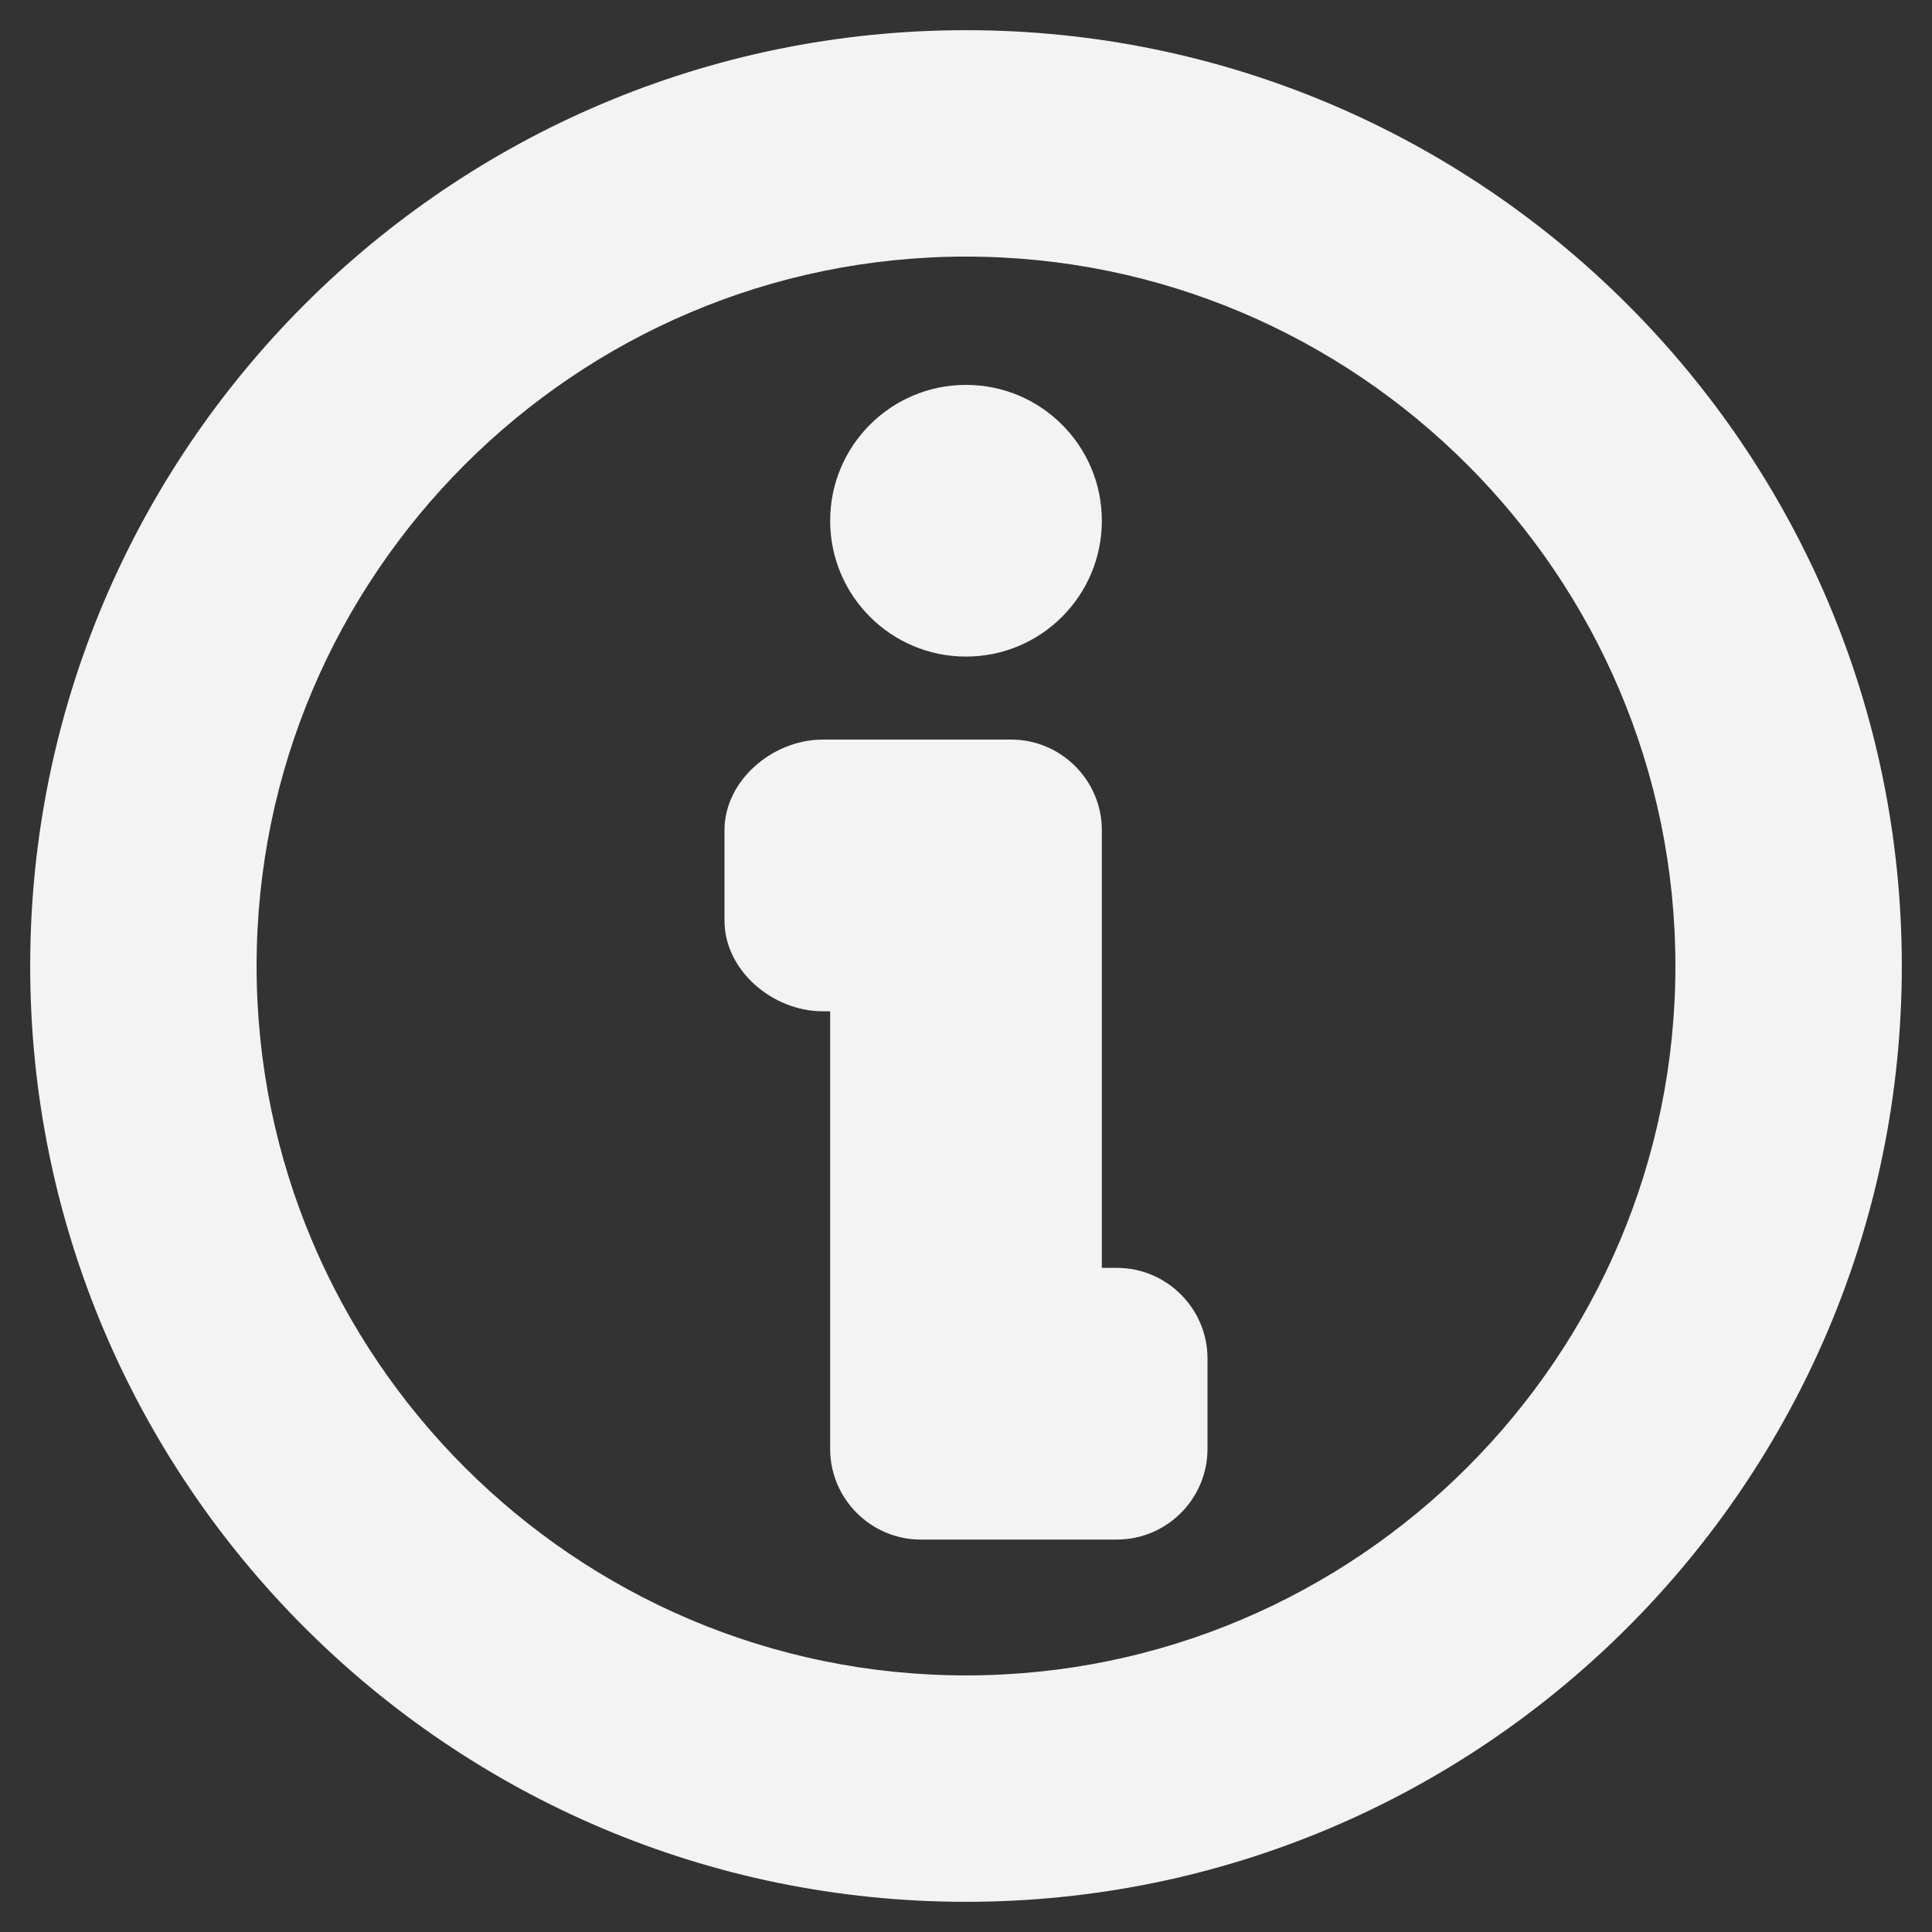 <?xml version="1.0" encoding="utf-8"?>
<!-- Generator: Adobe Illustrator 18.0.0, SVG Export Plug-In . SVG Version: 6.00 Build 0)  -->
<!DOCTYPE svg PUBLIC "-//W3C//DTD SVG 1.1//EN" "http://www.w3.org/Graphics/SVG/1.1/DTD/svg11.dtd">
<svg version="1.1" id="Layer_1" xmlns="http://www.w3.org/2000/svg" xmlns:xlink="http://www.w3.org/1999/xlink" x="0px" y="0px"
	 width="128px" height="128px" viewBox="0 0 128 128" enable-background="new 0 0 128 128" xml:space="preserve" fill="#f3f3f3">
<rect x="0" y="0" width="128" height="128" fill="#333333" stroke="none"/>
<path d="M64,2C29.8,2,2,29.8,2,64s27.8,62,62,62s62-27.8,62-62S98.2,2,64,2z M64,111c-25.9,0-47-21.1-47-47s21.1-47,47-47
	s47,21.1,47,47S89.9,111,64,111z"/>
<path d="M74,84h-1V55c0-3.3-2.7-6-6-6h-1.5H61h-6.5c-3.3,0-6.5,2.7-6.5,6v6c0,3.3,3.2,6,6.5,6H55v29c0,3.3,2.7,6,6,6h2h4h7
	c3.3,0,6-2.7,6-6v-6C80,86.7,77.3,84,74,84z"/>
<circle cx="64" cy="34.5" r="9"/>
</svg>
